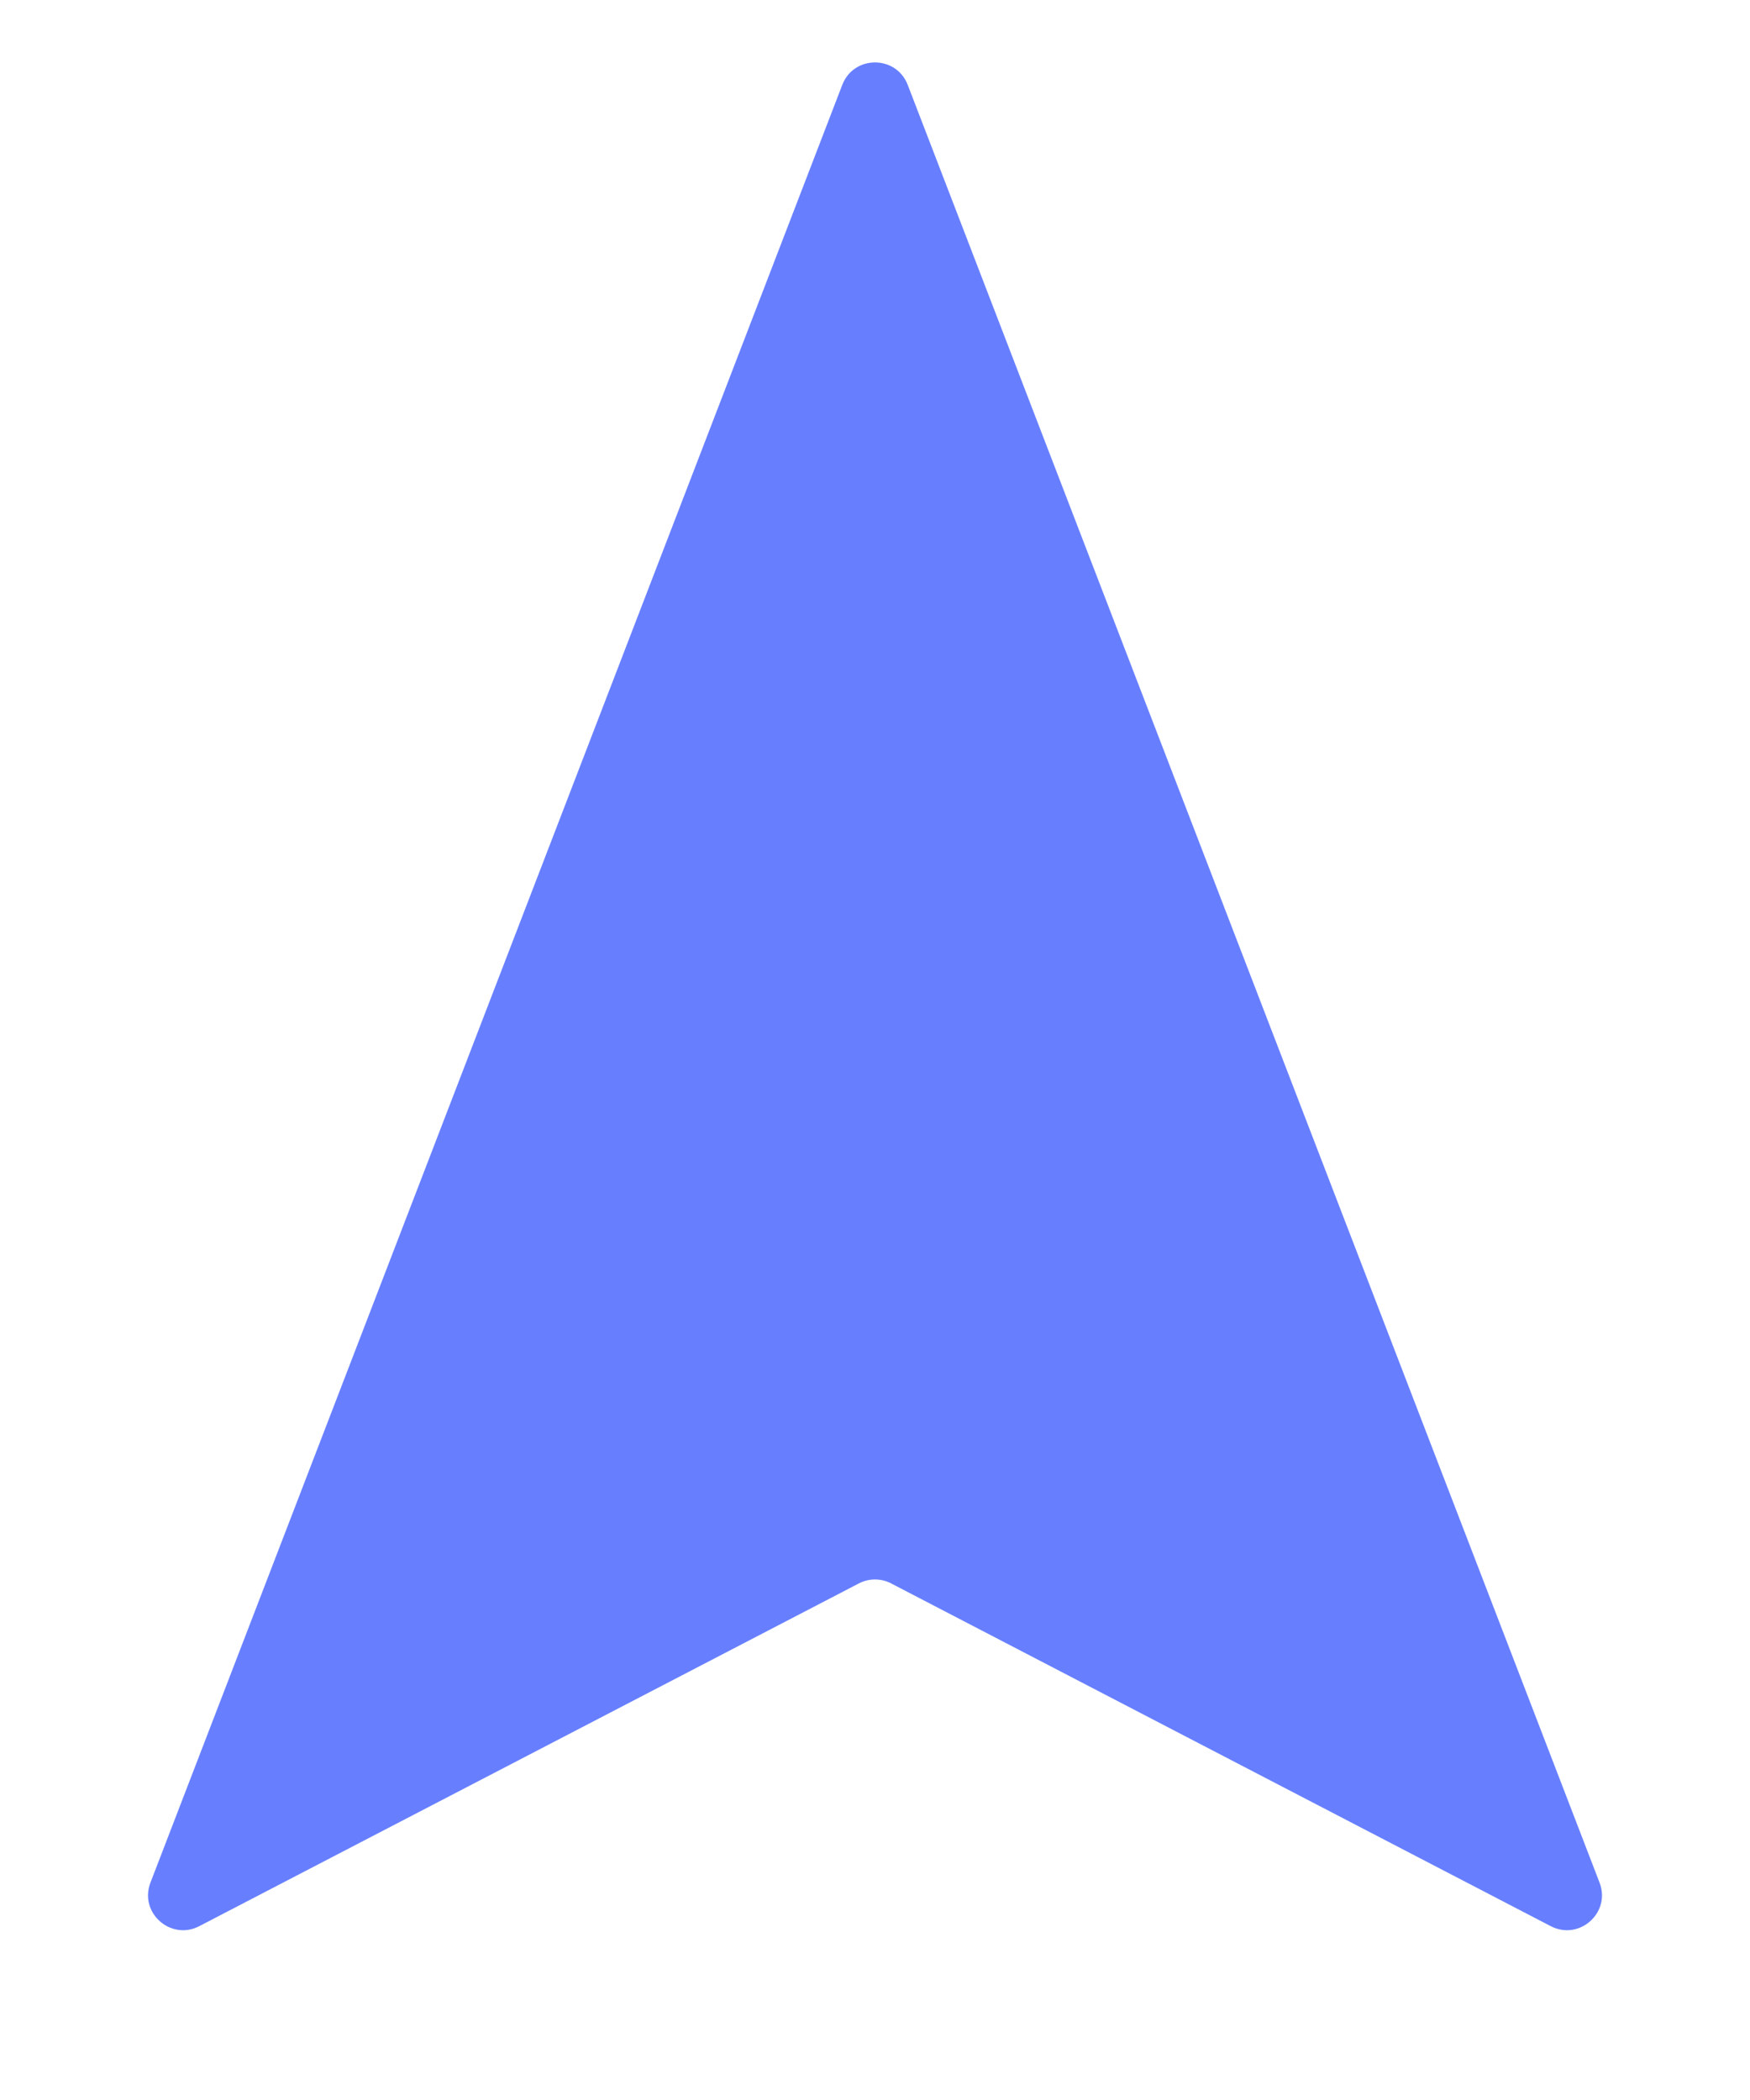 <svg width="10" height="12" viewBox="0 0 10 12" fill="none" xmlns="http://www.w3.org/2000/svg">
<path d="M4.813 0.485C4.879 0.314 5.121 0.314 5.187 0.485L9.14 10.757C9.207 10.929 9.025 11.091 8.862 11.007L5.092 9.048C5.034 9.018 4.966 9.018 4.908 9.048L1.138 11.007C0.975 11.091 0.793 10.929 0.86 10.757L4.813 0.485Z" fill="#677FFF"/>
</svg>
